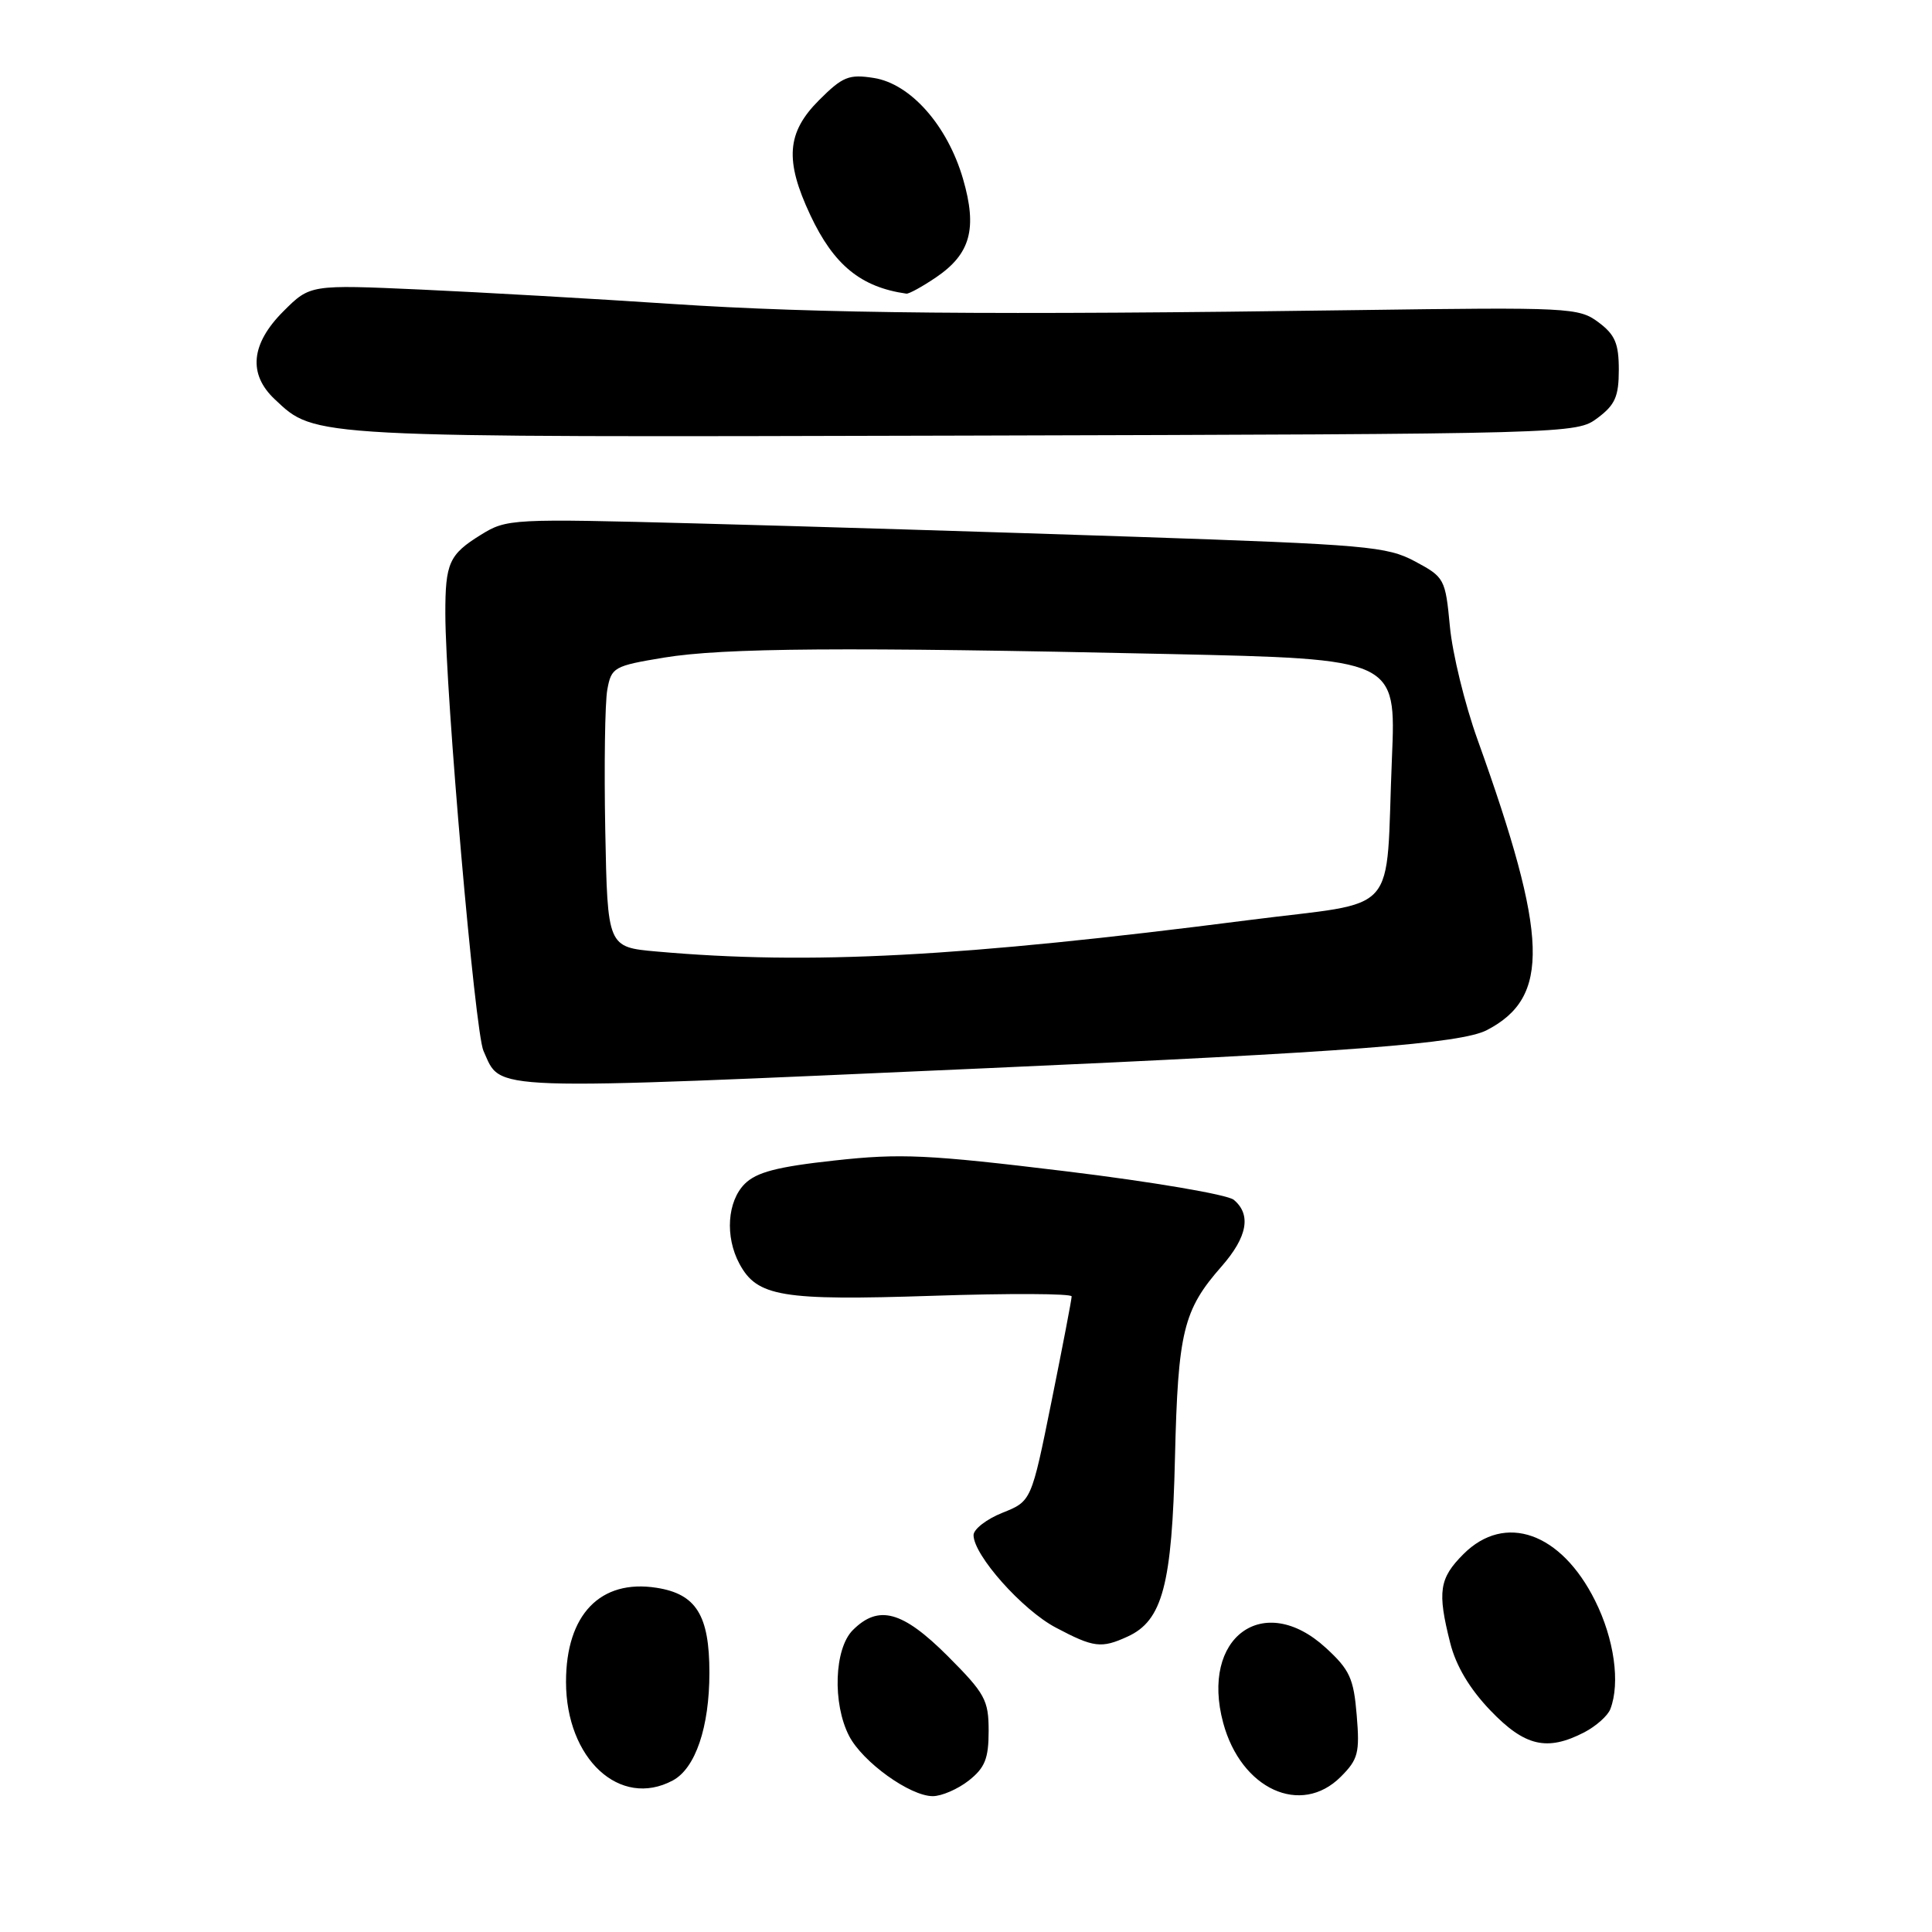 <?xml version="1.0" encoding="UTF-8" standalone="no"?>
<!DOCTYPE svg PUBLIC "-//W3C//DTD SVG 1.1//EN" "http://www.w3.org/Graphics/SVG/1.1/DTD/svg11.dtd" >
<svg xmlns="http://www.w3.org/2000/svg" xmlns:xlink="http://www.w3.org/1999/xlink" version="1.1" viewBox="0 0 256 256">
 <g >
 <path fill="currentColor"
d=" M 128.37 235.93 C 130.51 234.24 131.00 233.02 131.00 229.36 C 131.00 225.26 130.53 224.40 125.57 219.43 C 119.58 213.45 116.41 212.59 113.00 216.00 C 110.54 218.46 110.29 225.72 112.51 230.02 C 114.30 233.48 120.58 238.00 123.60 238.00 C 124.77 238.00 126.92 237.07 128.37 235.93 Z  M 177.66 235.43 C 179.96 233.13 180.19 232.26 179.77 227.26 C 179.37 222.39 178.84 221.24 175.67 218.34 C 167.43 210.79 159.02 216.95 162.08 228.29 C 164.45 237.08 172.38 240.71 177.66 235.43 Z  M 89.15 235.92 C 92.15 234.31 94.00 228.87 94.00 221.64 C 94.00 214.03 92.25 211.21 87.00 210.39 C 79.55 209.22 75.00 213.94 75.00 222.85 C 75.00 233.06 82.15 239.67 89.15 235.92 Z  M 209.93 229.54 C 211.48 228.73 213.04 227.35 213.38 226.46 C 214.71 223.00 213.89 217.16 211.36 212.10 C 206.86 203.06 199.42 200.43 193.92 205.92 C 190.70 209.14 190.44 210.89 192.16 217.70 C 192.92 220.73 194.73 223.77 197.48 226.64 C 202.05 231.41 204.99 232.09 209.93 229.54 Z  M 149.40 216.86 C 154.04 214.75 155.30 210.01 155.69 193.15 C 156.09 176.45 156.78 173.59 161.87 167.80 C 165.29 163.90 165.83 160.94 163.48 158.98 C 162.64 158.29 152.74 156.60 141.23 155.20 C 122.93 152.98 119.34 152.81 110.60 153.77 C 102.98 154.60 100.24 155.32 98.68 156.87 C 96.37 159.19 96.05 163.86 97.97 167.44 C 100.31 171.82 103.56 172.36 123.58 171.70 C 133.71 171.36 142.00 171.40 142.00 171.78 C 142.00 172.17 140.80 178.43 139.33 185.70 C 136.66 198.92 136.66 198.92 132.83 200.45 C 130.72 201.29 129.00 202.63 129.00 203.41 C 129.00 206.06 135.46 213.33 139.91 215.67 C 144.92 218.32 145.93 218.45 149.40 216.86 Z  M 131.00 141.53 C 178.54 139.42 193.57 138.28 197.01 136.50 C 205.44 132.13 205.19 124.21 195.78 98.00 C 194.10 93.33 192.45 86.58 192.12 83.02 C 191.52 76.69 191.40 76.48 187.50 74.39 C 183.79 72.40 181.11 72.17 150.50 71.13 C 132.35 70.52 106.19 69.72 92.36 69.36 C 67.73 68.71 67.15 68.74 63.71 70.87 C 59.51 73.47 59.00 74.60 59.01 81.33 C 59.03 91.96 62.94 136.78 64.06 139.24 C 66.52 144.64 63.38 144.53 131.00 141.53 Z  M 211.68 55.39 C 214.01 53.65 214.50 52.54 214.50 49.00 C 214.50 45.51 214.00 44.34 211.80 42.70 C 209.20 40.76 207.96 40.70 179.80 41.09 C 131.22 41.77 108.44 41.56 89.00 40.27 C 78.83 39.59 63.88 38.74 55.79 38.37 C 41.09 37.71 41.09 37.71 37.54 41.26 C 33.24 45.56 32.85 49.57 36.41 52.91 C 41.84 58.01 40.55 57.95 127.68 57.72 C 208.51 57.50 208.87 57.49 211.68 55.39 Z  M 124.03 36.75 C 128.60 33.65 129.52 30.30 127.61 23.72 C 125.55 16.63 120.65 11.09 115.78 10.33 C 112.48 9.81 111.65 10.15 108.53 13.27 C 104.24 17.56 103.96 21.24 107.37 28.50 C 110.48 35.12 114.06 38.05 120.10 38.91 C 120.43 38.96 122.20 37.99 124.03 36.75 Z  M 87.00 126.08 C 80.50 125.50 80.50 125.50 80.20 110.00 C 80.04 101.47 80.16 93.10 80.47 91.39 C 81.01 88.42 81.33 88.24 87.96 87.14 C 95.88 85.84 111.93 85.72 154.83 86.66 C 184.99 87.32 184.99 87.32 184.44 100.41 C 183.54 121.89 185.83 119.30 165.37 121.93 C 127.35 126.81 107.26 127.88 87.00 126.08 Z "/>
</g>
</svg>